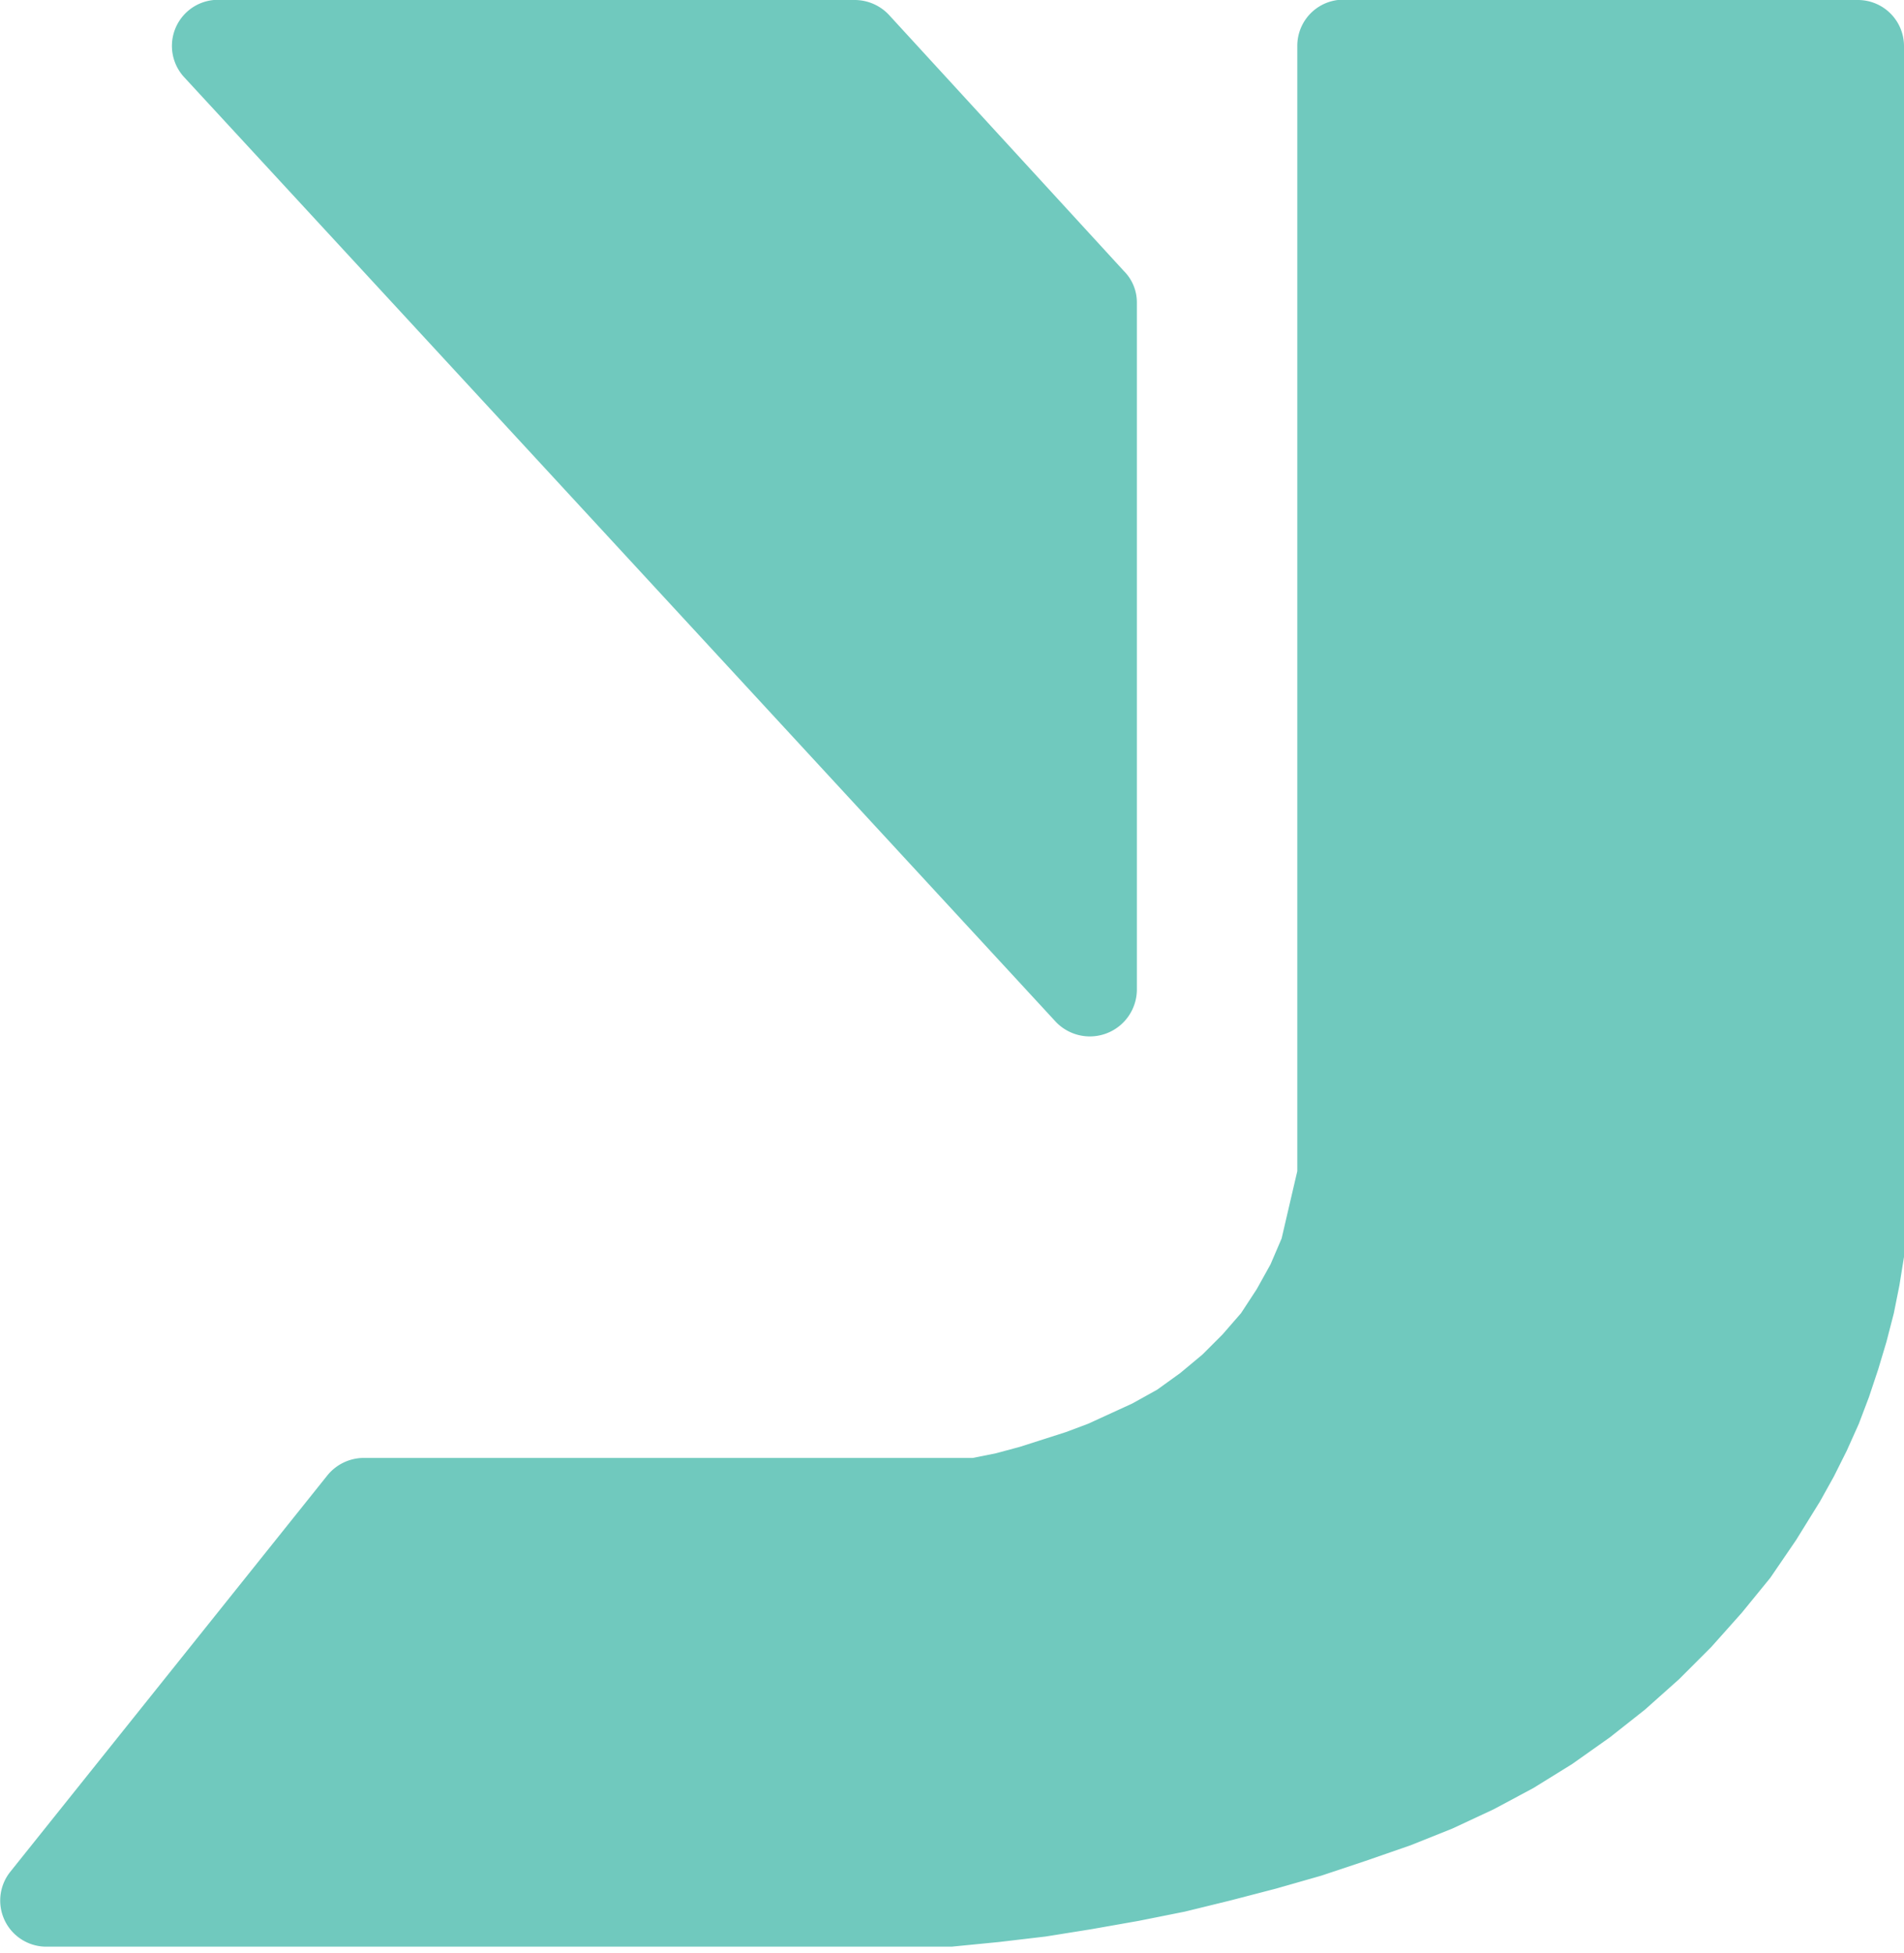 <svg xmlns="http://www.w3.org/2000/svg" viewBox="0 0 20.65 21.18"><defs><style>.cls-1{fill:#70c9be;}</style></defs><title>j-logo_2</title><g id="Layer_2" data-name="Layer 2"><g id="Layer_1-2" data-name="Layer 1"><path class="cls-1" d="M14.63,0h5.52a.5.5,0,0,1,.5.5V13l0,.32,0,.31-.05.31-.06.3-.08.31-.09.3-.1.3-.11.29-.13.29-.14.28-.15.27-.26.42-.28.41-.31.38-.33.37-.35.35-.37.33-.38.3-.41.29-.42.26-.43.23-.45.21-.45.18-.49.17-.48.16-.49.14-.5.13-.49.12-.5.1-.51.09-.5.08-.51.06-.51.05-.51,0-.51,0H.5a.5.5,0,0,1-.39-.81L3.55,16a.51.51,0,0,1,.39-.19H9.76l.27,0,.26,0,.26,0,.25-.05.26-.07.25-.08.25-.08.24-.09.24-.11.24-.11.27-.15.25-.18.24-.2.22-.22.2-.23.17-.26.15-.27.12-.28L14,13l.07-.3,0-.3V.5A.5.5,0,0,1,14.63,0Z"/><path class="cls-1" d="M11.45,11.08,2,.84A.5.5,0,0,1,2.41,0H9.27a.51.51,0,0,1,.37.16l2.55,2.78a.48.48,0,0,1,.14.34v7.46A.51.51,0,0,1,11.45,11.08Z"/></g></g></svg>